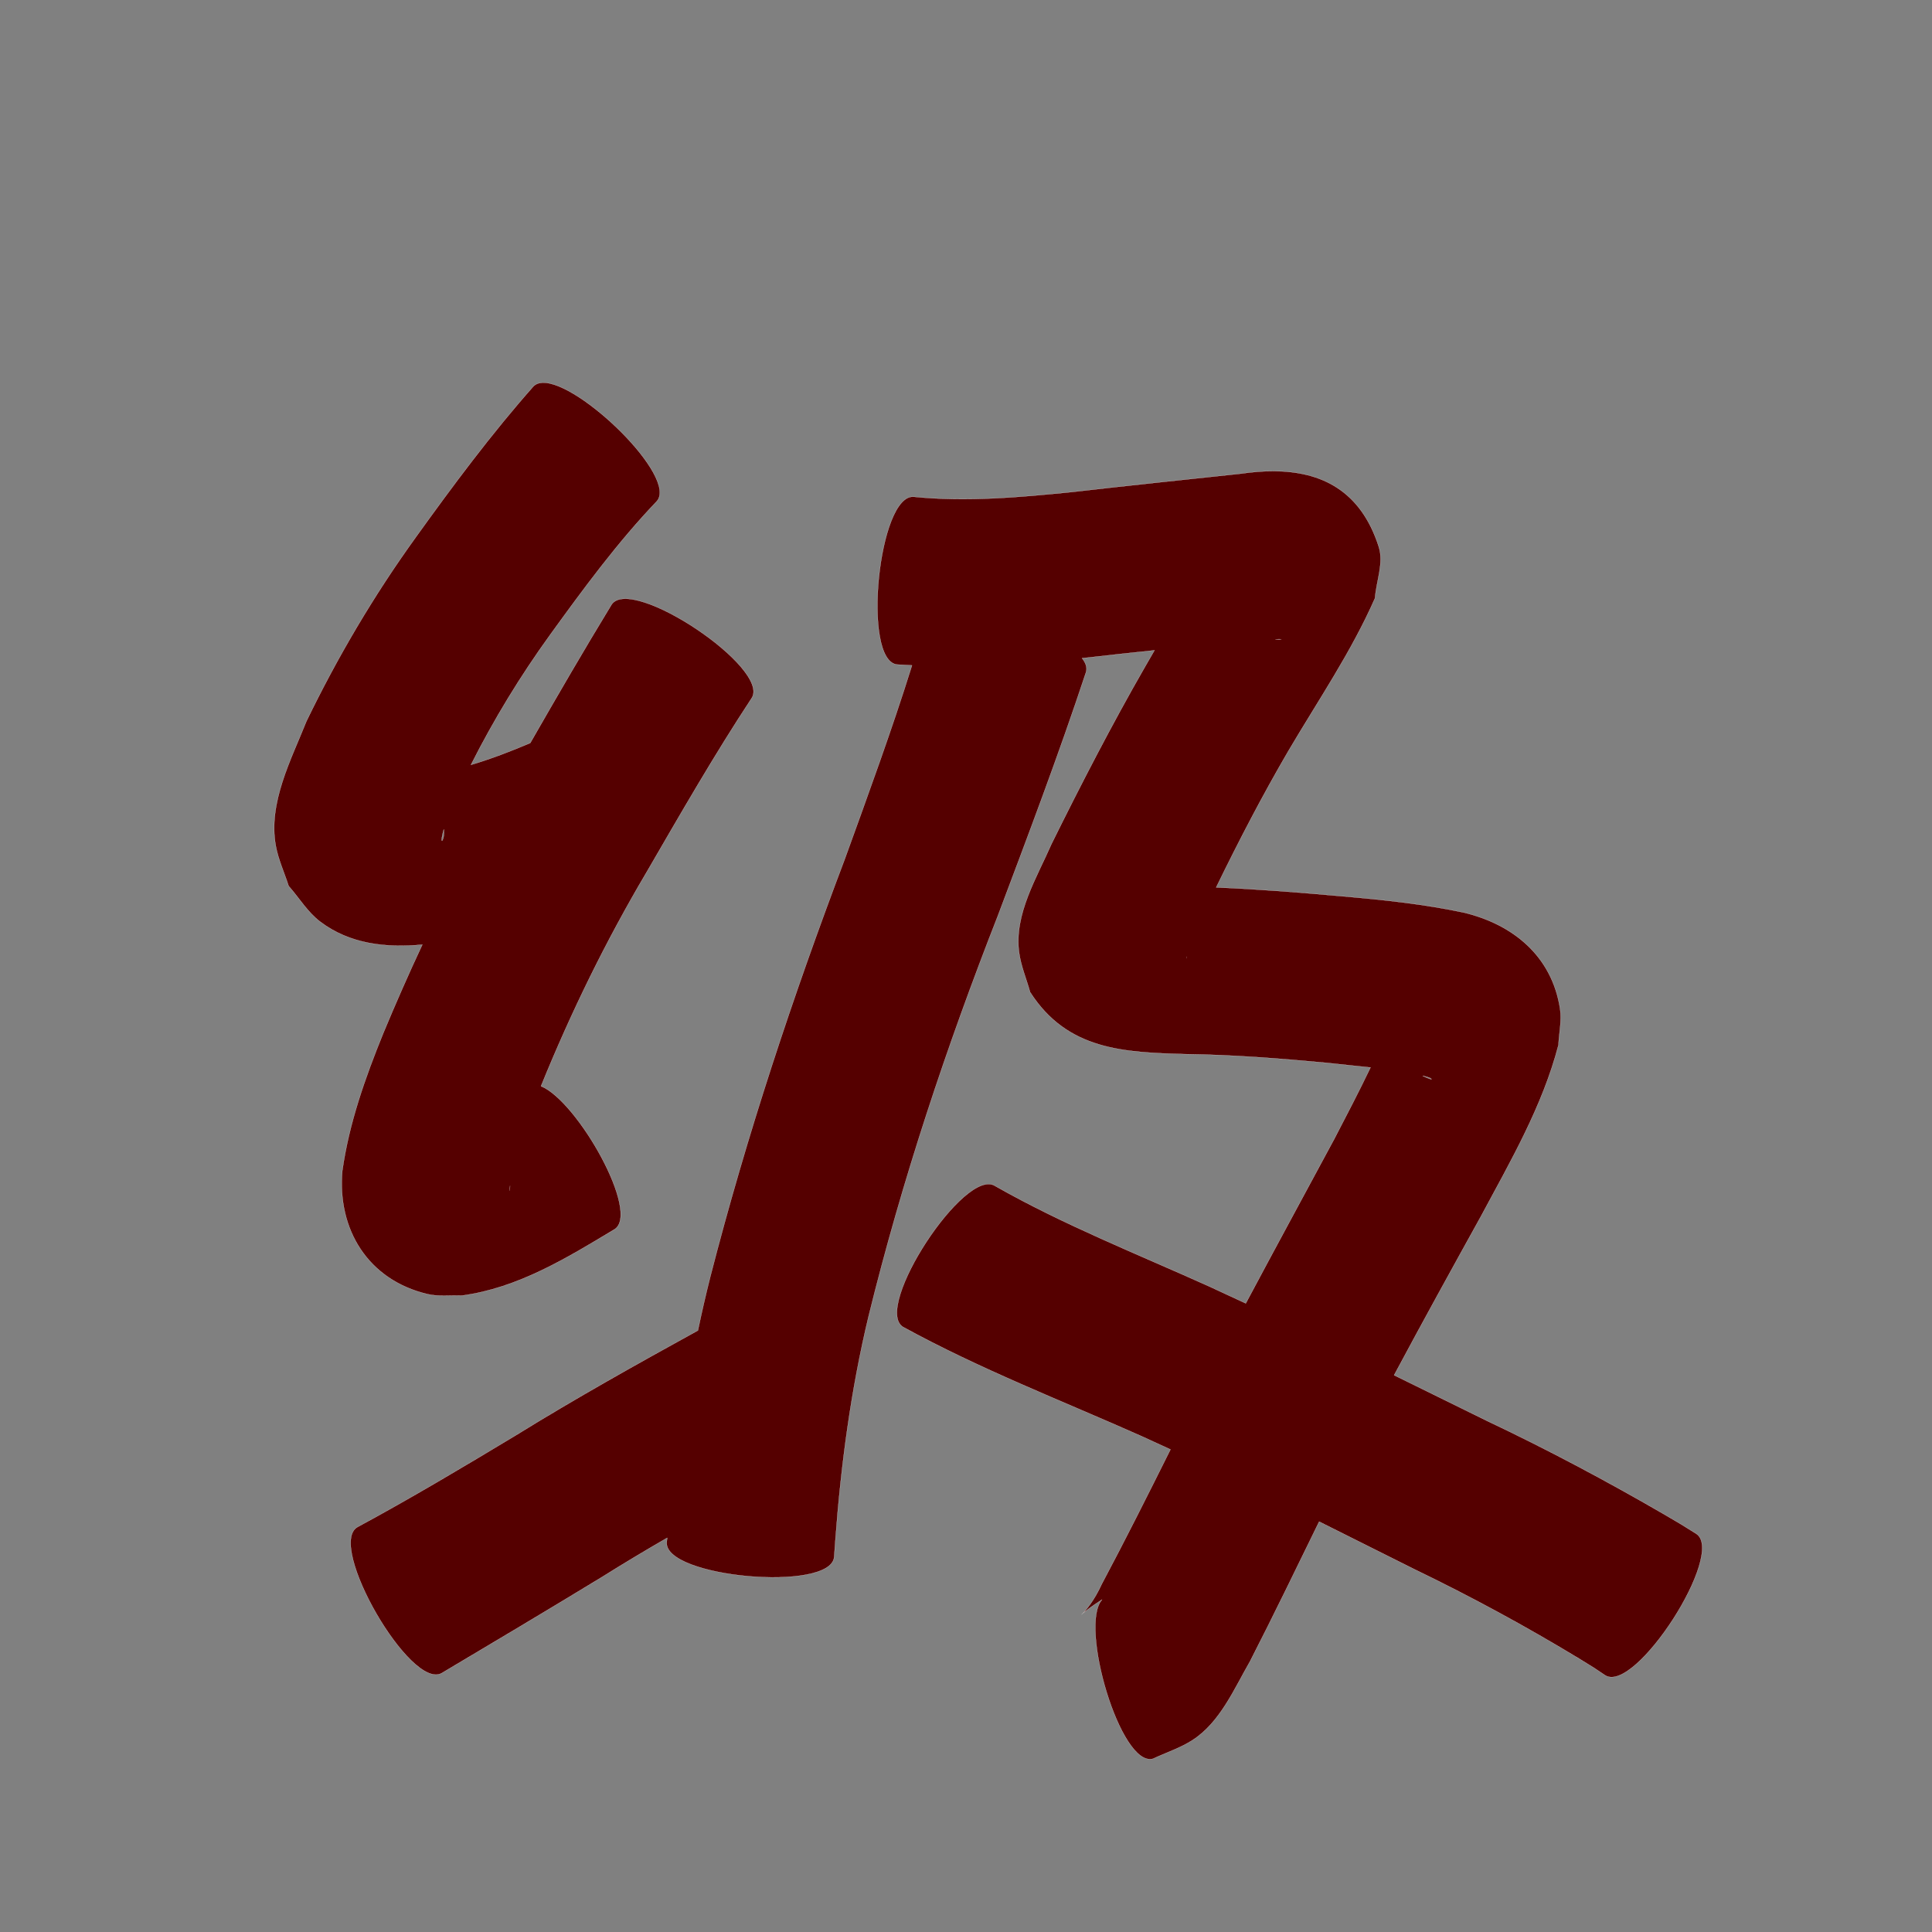 <?xml version="1.0" encoding="UTF-8" standalone="no"?>
<svg
   xmlns:dc="http://purl.org/dc/elements/1.1/"
   xmlns:cc="http://creativecommons.org/ns#"
   xmlns:rdf="http://www.w3.org/1999/02/22-rdf-syntax-ns#"
   xmlns:svg="http://www.w3.org/2000/svg"
   xmlns="http://www.w3.org/2000/svg"
   xmlns:sodipodi="http://sodipodi.sourceforge.net/DTD/sodipodi-0.dtd"
   xmlns:inkscape="http://www.inkscape.org/namespaces/inkscape"
   width="1024"
   height="1024"
   id="U7EA7"
   version="1.1"
   inkscape:version="0.48.0 r9654"
   sodipodi:docname="U+7EA7.svg">
  <rect width="100%" height="100%" fill="#808080" stroke="none"/>
  <defs
     id="defs11" />
  <sodipodi:namedview
     pagecolor="#ffffff"
     bordercolor="#666666"
     borderopacity="1"
     objecttolerance="10"
     gridtolerance="10"
     guidetolerance="10"
     inkscape:pageopacity="0"
     inkscape:pageshadow="2"
     inkscape:window-width="640"
     inkscape:window-height="480"
     id="namedview9"
     showgrid="false"
     inkscape:zoom="0.27441406"
     inkscape:cx="512"
     inkscape:cy="512"
     inkscape:window-x="0"
     inkscape:window-y="25"
     inkscape:window-maximized="0"
     inkscape:current-layer="U7EA7" />
  <path
     style="fill:#550000;fill-opacity:1;fill-rule:nonzero;stroke:#f9f9f9;stroke-width:0.1;stroke-miterlimit:4;stroke-dasharray:none"
     d="M 287.531 202.844 C 285.505 202.93 283.836 203.574 282.625 204.875 C 260.167 230.272 239.959 257.498 220.188 285 C 198.075 315.693 178.872 348.256 162.406 382.281 C 154.334 402.557 142.012 425.525 146.156 448.281 C 147.492 455.617 150.707 462.489 152.969 469.594 C 158.559 475.901 162.998 483.447 169.719 488.531 C 185.503 500.473 204.686 502.468 223.844 500.688 C 216.574 516.193 209.675 531.892 203.094 547.719 C 193.535 571.285 185.011 595.259 181.438 620.5 C 178.646 651.554 194.98 678.411 226.531 685.906 C 232.465 687.316 238.719 686.434 244.812 686.688 C 274.561 682.692 300.368 666.805 325.625 651.625 C 339.757 643.061 306.102 583.557 286.75 575.688 C 302.634 536.6 321.173 498.683 342.688 462.344 C 360.72 431.288 378.613 400.09 398.375 370.094 C 408.918 354.352 334.699 304.664 324.156 320.406 C 309.381 344.634 295.151 369.196 281.031 393.812 C 270.759 398.183 260.331 402.197 249.625 405.375 C 261.752 381.347 275.766 358.355 291.562 336.5 C 309.252 312.065 327.168 287.647 348.031 265.781 C 359.74 253.205 307.118 202.005 287.531 202.844 z M 675.312 249.719 C 669.565 249.681 663.599 250.179 657.531 251.062 C 627.733 254.251 597.928 257.349 568.156 260.781 C 540.364 263.572 512.311 266.118 484.406 263.312 C 465.542 261.425 456.636 350.333 475.5 352.219 C 478.125 352.398 480.75 352.535 483.375 352.656 C 472.558 387.222 460.066 421.262 447.75 455.312 C 420.259 527.912 395.8 601.501 376.469 676.688 C 374.073 686.148 371.905 695.651 369.906 705.188 C 337.405 723.094 304.999 741.182 273.438 760.719 C 245.701 777.429 217.901 794.009 189.406 809.406 C 172.993 818.9 217.743 896.275 234.156 886.781 C 262.503 869.935 290.834 853.056 319 835.906 C 330.417 828.743 341.962 821.832 353.625 815.094 C 353.544 815.844 353.456 816.594 353.375 817.344 C 351.698 836.171 440.448 844.077 442.125 825.25 C 442.33 822.334 442.545 819.416 442.75 816.5 C 445.718 776.566 450.992 736.803 460.344 697.812 C 478.173 625.396 501.719 554.718 528.938 485.281 C 545.049 442.479 561.27 399.683 575.625 356.25 C 576.354 353.876 575.51 351.378 573.5 348.844 C 574.647 348.731 575.791 348.615 576.938 348.5 C 588.584 347.155 600.244 345.886 611.906 344.688 C 610.182 347.68 608.453 350.684 606.75 353.625 C 589.151 384.272 572.943 415.704 557.281 447.375 C 549.586 465.07 537.44 484.443 540.125 504.75 C 541.082 511.985 544.016 518.812 545.969 525.844 C 565.698 556.648 595.561 557.778 628.312 558.719 C 653.586 559.051 678.786 561.047 703.938 563.406 C 711.39 564.276 718.911 564.961 726.406 565.781 C 720.296 578.488 713.77 591.043 707.281 603.5 C 691.623 632.603 675.816 661.648 660.281 690.812 C 653.826 687.786 647.358 684.781 640.875 681.812 C 602.829 664.654 563.76 649.234 527.438 628.594 C 511.602 618.214 462.664 692.87 478.5 703.25 C 519.264 725.637 562.812 742.415 605.25 761.312 C 610.303 763.611 615.342 765.908 620.375 768.25 C 608.456 792.134 596.52 815.999 583.969 839.562 C 580.012 848.236 575.634 853.339 573.875 855.125 C 575.185 854.001 578.335 851.532 584.125 847.812 C 571.758 861.466 593.945 936.964 611.094 932.188 C 618.058 928.92 625.495 926.531 631.969 922.375 C 646.721 912.906 654.157 895.072 662.531 880.594 C 675.094 856.065 687.08 831.253 699.188 806.5 C 715.9 814.833 732.576 823.219 749.281 831.562 C 779.385 846.087 808.776 862.006 837.344 879.344 C 847.237 885.489 842.764 882.572 850.75 887.938 C 866.667 898.177 914.948 823.145 899.031 812.906 C 888.56 806.383 894.032 809.7 882.625 802.969 C 851.809 785.085 820.374 768.334 788.156 753.094 C 771.738 745.034 755.312 736.963 738.906 728.875 C 753.995 700.647 769.457 672.632 784.969 644.625 C 800.638 615.432 817.655 586.127 826.031 553.844 C 826.315 547.459 827.846 541.005 826.875 534.688 C 822.568 506.68 801.906 489.92 775.812 483.656 C 754.802 479.206 733.445 476.944 712.062 475.094 C 689.613 473.074 667.116 471.277 644.594 470.344 C 656.537 445.844 669.091 421.641 682.844 398.094 C 698.593 371.371 716.282 345.488 728.781 317.062 C 729.453 307.964 733.559 298.471 730.781 289.781 C 721.222 259.874 700.219 249.883 675.312 249.719 z M 678.219 338.75 C 678.78 338.75 679.096 338.791 679.188 338.812 C 678.998 338.865 677.737 338.927 675.969 338.812 C 676.92 338.775 677.713 338.75 678.219 338.75 z M 235.219 439.594 C 235.423 441.818 235.291 443.983 234.406 445.531 C 234.071 446.118 233.767 444.749 235.219 439.594 z M 629 507.031 C 628.924 508.631 628.775 508.571 629 507.031 z M 754.031 570.188 C 754.738 570.356 755.452 570.538 756.156 570.719 C 756.914 571.026 757.787 571.16 758.438 571.656 C 759.784 572.682 756.397 571.419 754.031 570.188 z M 270.344 628.469 C 270.327 629.329 270.263 630.21 270.156 631.094 C 270.187 630.215 270.272 629.342 270.344 628.469 z M 573.844 855.156 C 572.8 856.055 572.922 856.089 573.844 855.156 z "
     id="path8411" />
</svg>
